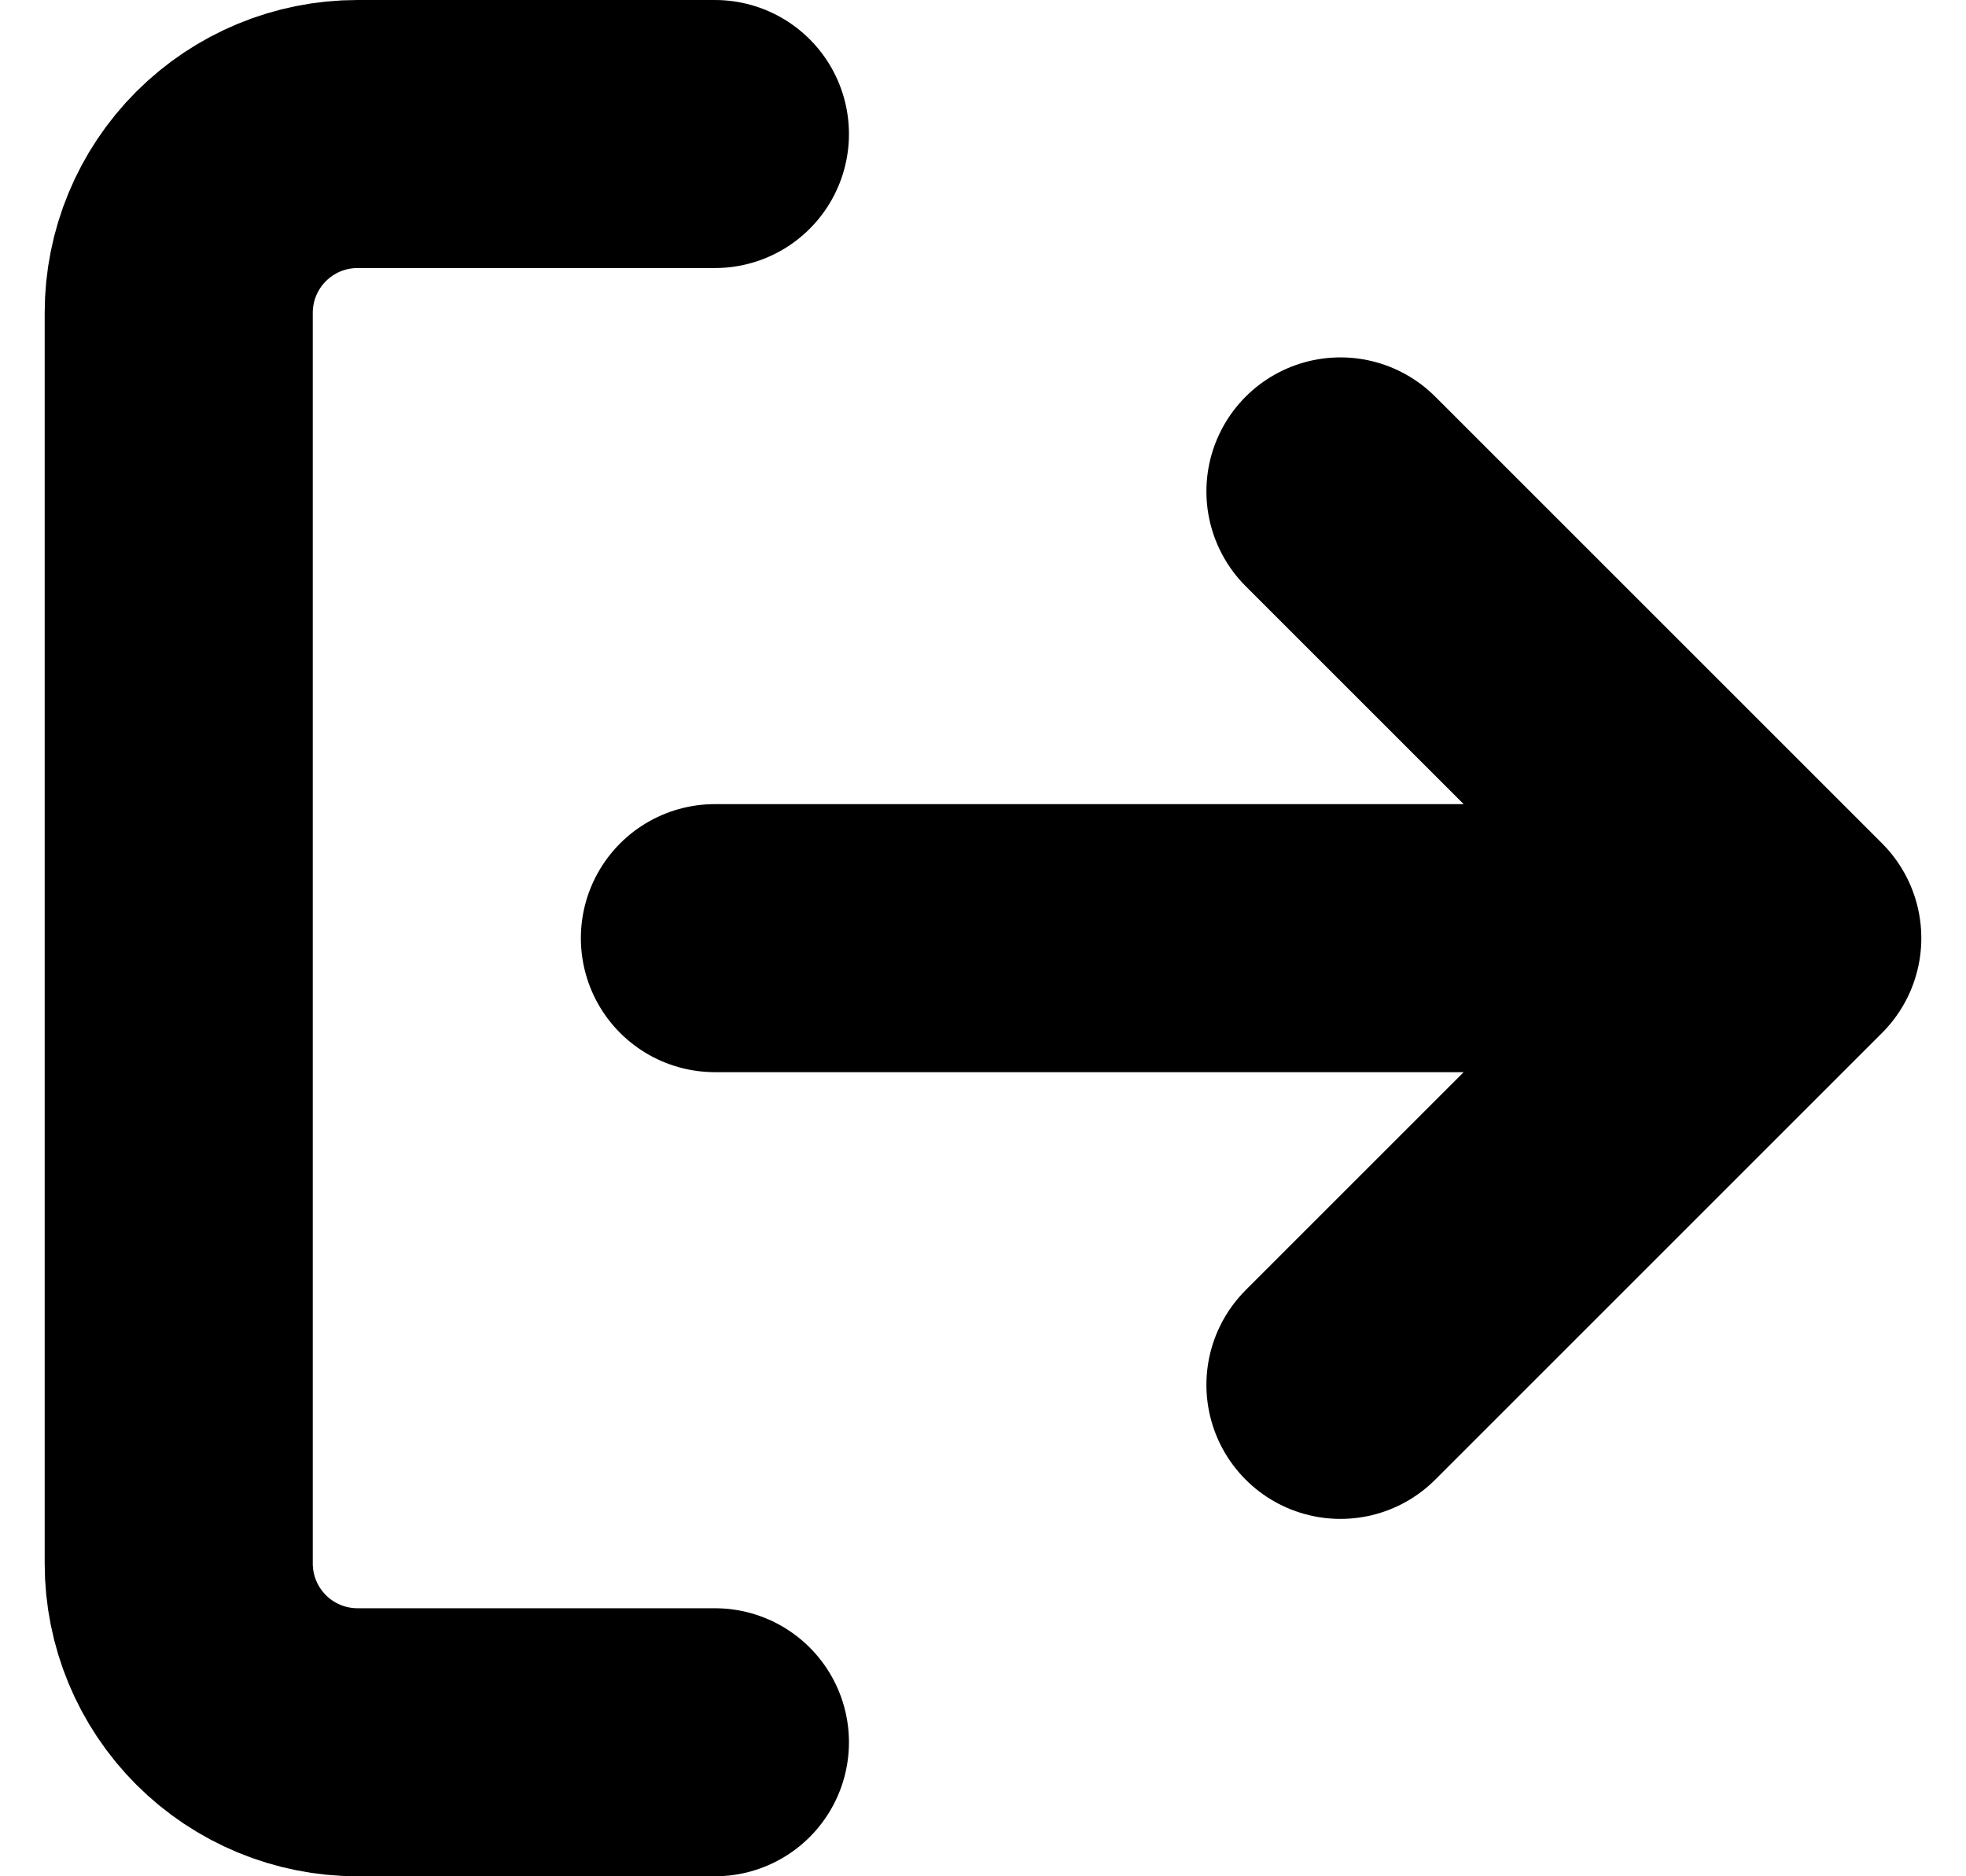 <svg width="22" height="21" viewBox="0 0 22 21" fill="none" xmlns="http://www.w3.org/2000/svg">
<path d="M8 19.5H4C3.47 19.5 2.961 19.289 2.586 18.914C2.211 18.539 2 18.03 2 17.5V3.5C2 2.97 2.211 2.461 2.586 2.086C2.961 1.711 3.47 1.5 4 1.5H8M15 15.5L20 10.5M20 10.5L15 5.5M20 10.5H8" stroke="black" stroke-width="3" stroke-linecap="round" stroke-linejoin="round"/>
</svg>
